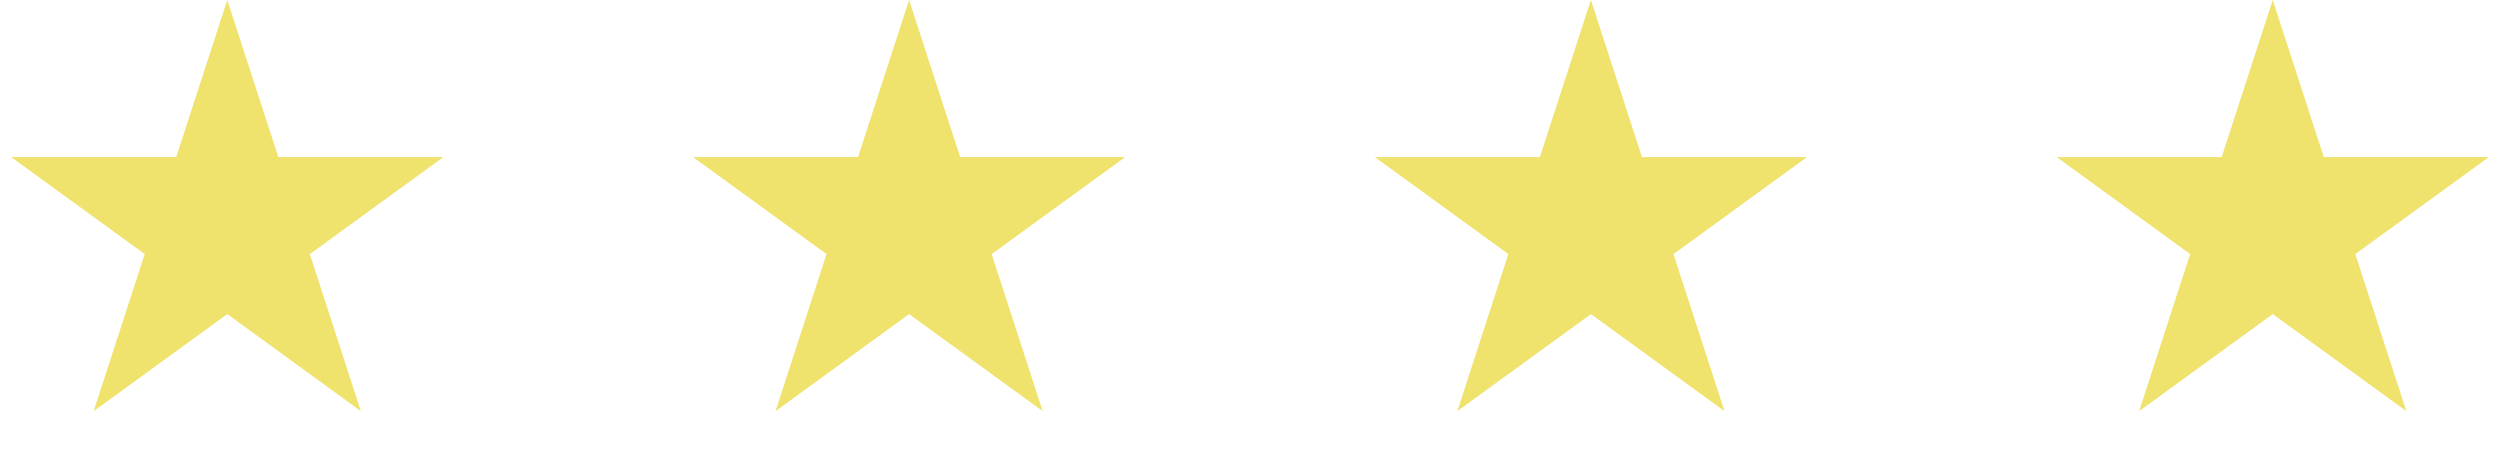 <svg width="77" height="14" viewBox="0 0 77 14" fill="none" xmlns="http://www.w3.org/2000/svg">
<path d="M7 0L8.572 4.837H13.657L9.543 7.826L11.114 12.663L7 9.674L2.885 12.663L4.457 7.826L0.343 4.837H5.428L7 0Z" fill="#EFE26D"/>
<path d="M28 0L29.572 4.837H34.657L30.543 7.826L32.114 12.663L28 9.674L23.886 12.663L25.457 7.826L21.343 4.837H26.428L28 0Z" fill="#EFE26D"/>
<path d="M49 0L50.572 4.837H55.657L51.543 7.826L53.114 12.663L49 9.674L44.886 12.663L46.457 7.826L42.343 4.837H47.428L49 0Z" fill="#EFE26D"/>
<path d="M70 0L71.572 4.837H76.657L72.543 7.826L74.115 12.663L70 9.674L65.885 12.663L67.457 7.826L63.343 4.837H68.428L70 0Z" fill="#EFE26D"/>
</svg>
